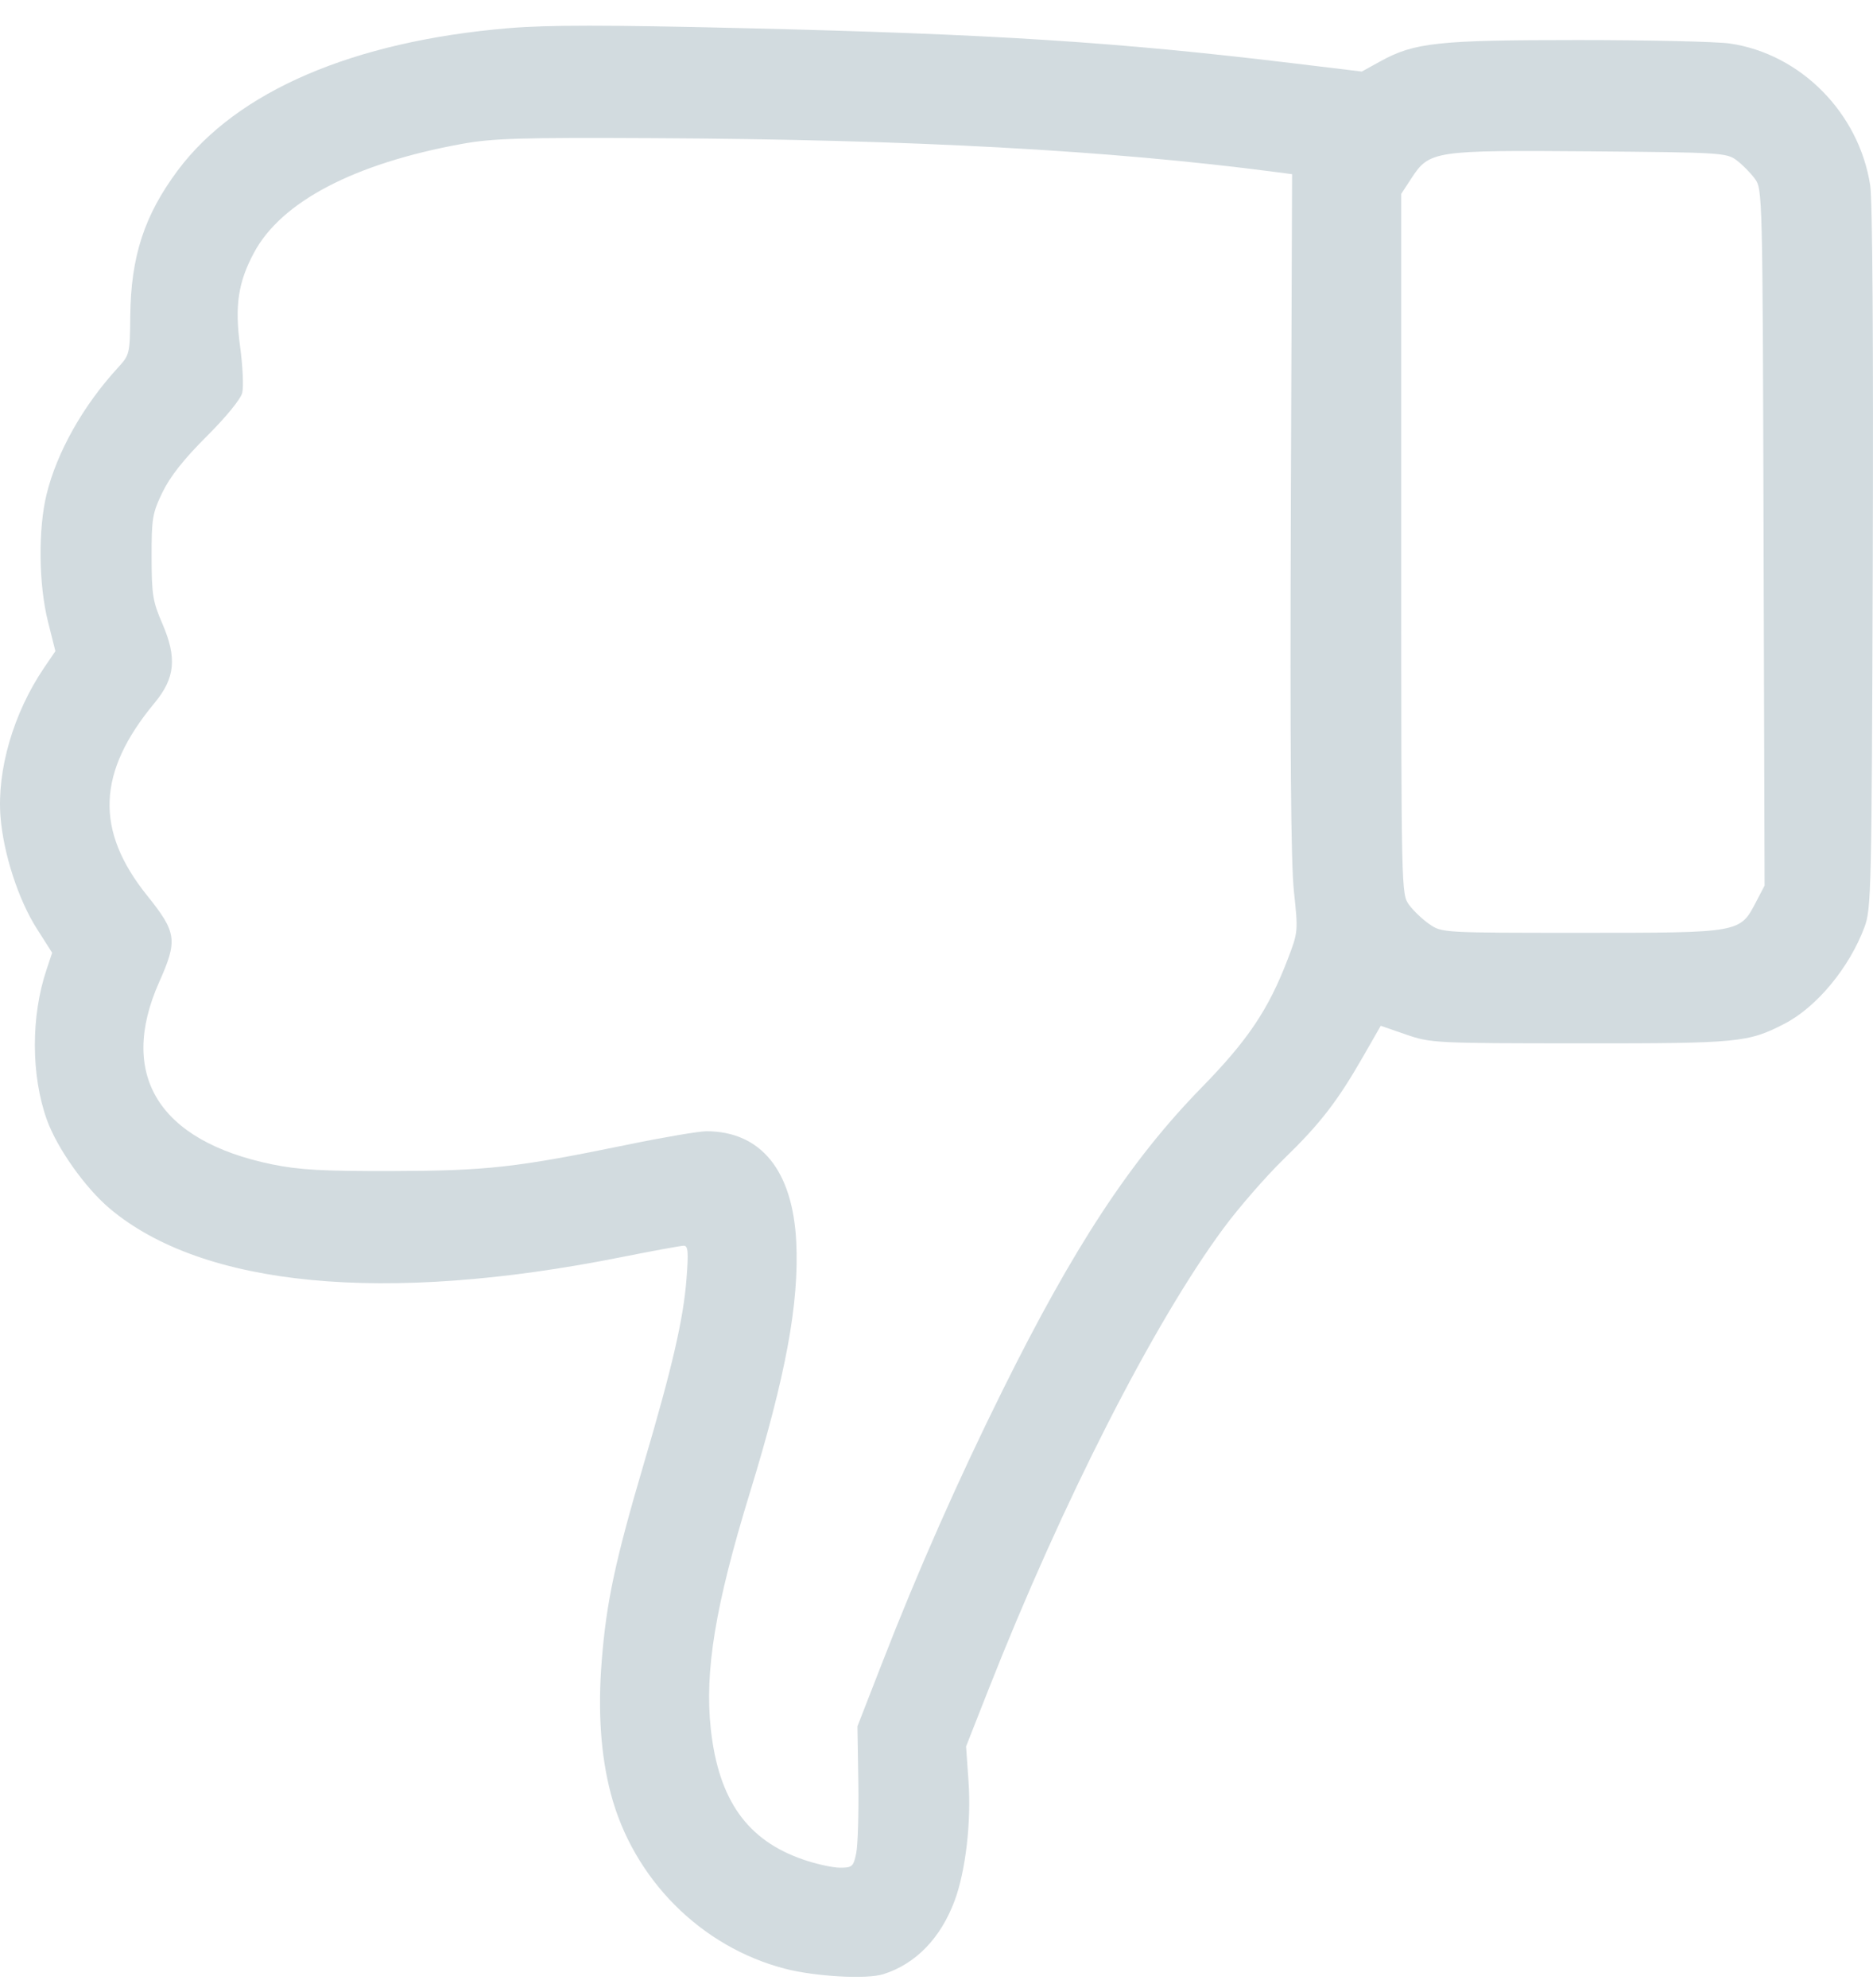 <svg width="33" height="35" viewBox="0 0 33 35" fill="none" xmlns="http://www.w3.org/2000/svg">
<path fill-rule="evenodd" clip-rule="evenodd" d="M15.56 34.764C16.133 34.585 16.576 34.128 16.822 33.462C17.014 32.942 17.114 32.076 17.064 31.367L17.021 30.753L17.414 29.755C18.716 26.45 20.328 23.288 21.56 21.624C21.83 21.259 22.307 20.712 22.62 20.408C23.26 19.787 23.564 19.394 24.016 18.605L24.327 18.063L24.773 18.217C25.207 18.367 25.284 18.371 27.843 18.372C30.635 18.374 30.798 18.359 31.442 18.026C32.008 17.734 32.584 17.039 32.85 16.325C32.97 16.006 32.977 15.684 32.996 9.841C33.008 6.031 32.991 3.53 32.951 3.266C32.755 1.99 31.726 0.949 30.478 0.766C30.248 0.733 29.045 0.705 27.805 0.705C25.336 0.705 24.92 0.749 24.322 1.079L23.993 1.26L22.782 1.114C19.681 0.74 17.505 0.601 13.106 0.496C10.681 0.438 9.652 0.438 8.961 0.496C6.224 0.726 4.174 1.606 3.133 2.999C2.542 3.791 2.304 4.521 2.295 5.574C2.288 6.236 2.285 6.249 2.072 6.481C1.463 7.145 1.003 7.962 0.821 8.703C0.67 9.318 0.681 10.294 0.845 10.945L0.976 11.466L0.774 11.763C0.237 12.555 -0.056 13.56 0.009 14.384C0.061 15.034 0.324 15.844 0.65 16.355L0.919 16.777L0.82 17.074C0.543 17.896 0.546 18.938 0.826 19.718C1.005 20.217 1.499 20.914 1.931 21.279C3.574 22.664 6.777 22.969 10.941 22.138C11.499 22.027 11.996 21.936 12.047 21.936C12.123 21.936 12.132 22.042 12.096 22.51C12.042 23.223 11.847 24.069 11.336 25.799C10.838 27.489 10.684 28.211 10.602 29.242C10.531 30.128 10.584 30.904 10.76 31.578C11.156 33.086 12.348 34.284 13.835 34.668C14.366 34.805 15.267 34.855 15.56 34.764ZM14.158 32.747C13.167 32.409 12.662 31.699 12.524 30.452C12.411 29.431 12.603 28.268 13.208 26.298C13.845 24.226 14.081 22.951 14.029 21.87C13.967 20.612 13.407 19.922 12.447 19.92C12.316 19.92 11.689 20.026 11.054 20.157C9.096 20.559 8.585 20.616 6.914 20.621C5.686 20.624 5.273 20.601 4.793 20.503C2.796 20.091 2.076 18.93 2.804 17.294C3.133 16.557 3.114 16.419 2.595 15.773C1.67 14.622 1.708 13.601 2.723 12.378C3.086 11.941 3.121 11.584 2.86 10.981C2.691 10.591 2.672 10.47 2.671 9.807C2.67 9.125 2.685 9.037 2.864 8.666C2.998 8.39 3.24 8.084 3.639 7.686C3.982 7.345 4.24 7.029 4.268 6.917C4.294 6.812 4.277 6.448 4.231 6.108C4.133 5.385 4.194 4.973 4.476 4.448C4.958 3.551 6.238 2.881 8.127 2.536C8.682 2.435 9.152 2.421 11.523 2.433C16.058 2.456 19.551 2.646 22.466 3.028L22.765 3.067L22.743 9.024C22.728 13.185 22.744 15.196 22.797 15.694C22.873 16.405 22.873 16.41 22.683 16.904C22.347 17.779 21.983 18.32 21.174 19.147C19.922 20.427 18.92 21.951 17.663 24.485C16.876 26.071 16.172 27.663 15.545 29.275L15.107 30.399L15.123 31.391C15.131 31.937 15.114 32.498 15.085 32.636C15.036 32.869 15.015 32.888 14.801 32.888C14.674 32.888 14.384 32.825 14.158 32.747ZM25.185 16.274C25.064 16.191 24.903 16.038 24.827 15.934C24.688 15.744 24.688 15.729 24.688 9.579L24.688 3.414L24.867 3.14C25.184 2.655 25.263 2.643 28.016 2.665C30.32 2.684 30.422 2.69 30.598 2.823C30.699 2.899 30.843 3.045 30.918 3.147C31.053 3.331 31.055 3.39 31.072 9.463L31.09 15.594L30.938 15.885C30.654 16.428 30.67 16.426 27.866 16.426C25.422 16.426 25.402 16.425 25.185 16.274Z" fill="#D2DBDF"/>
</svg>
